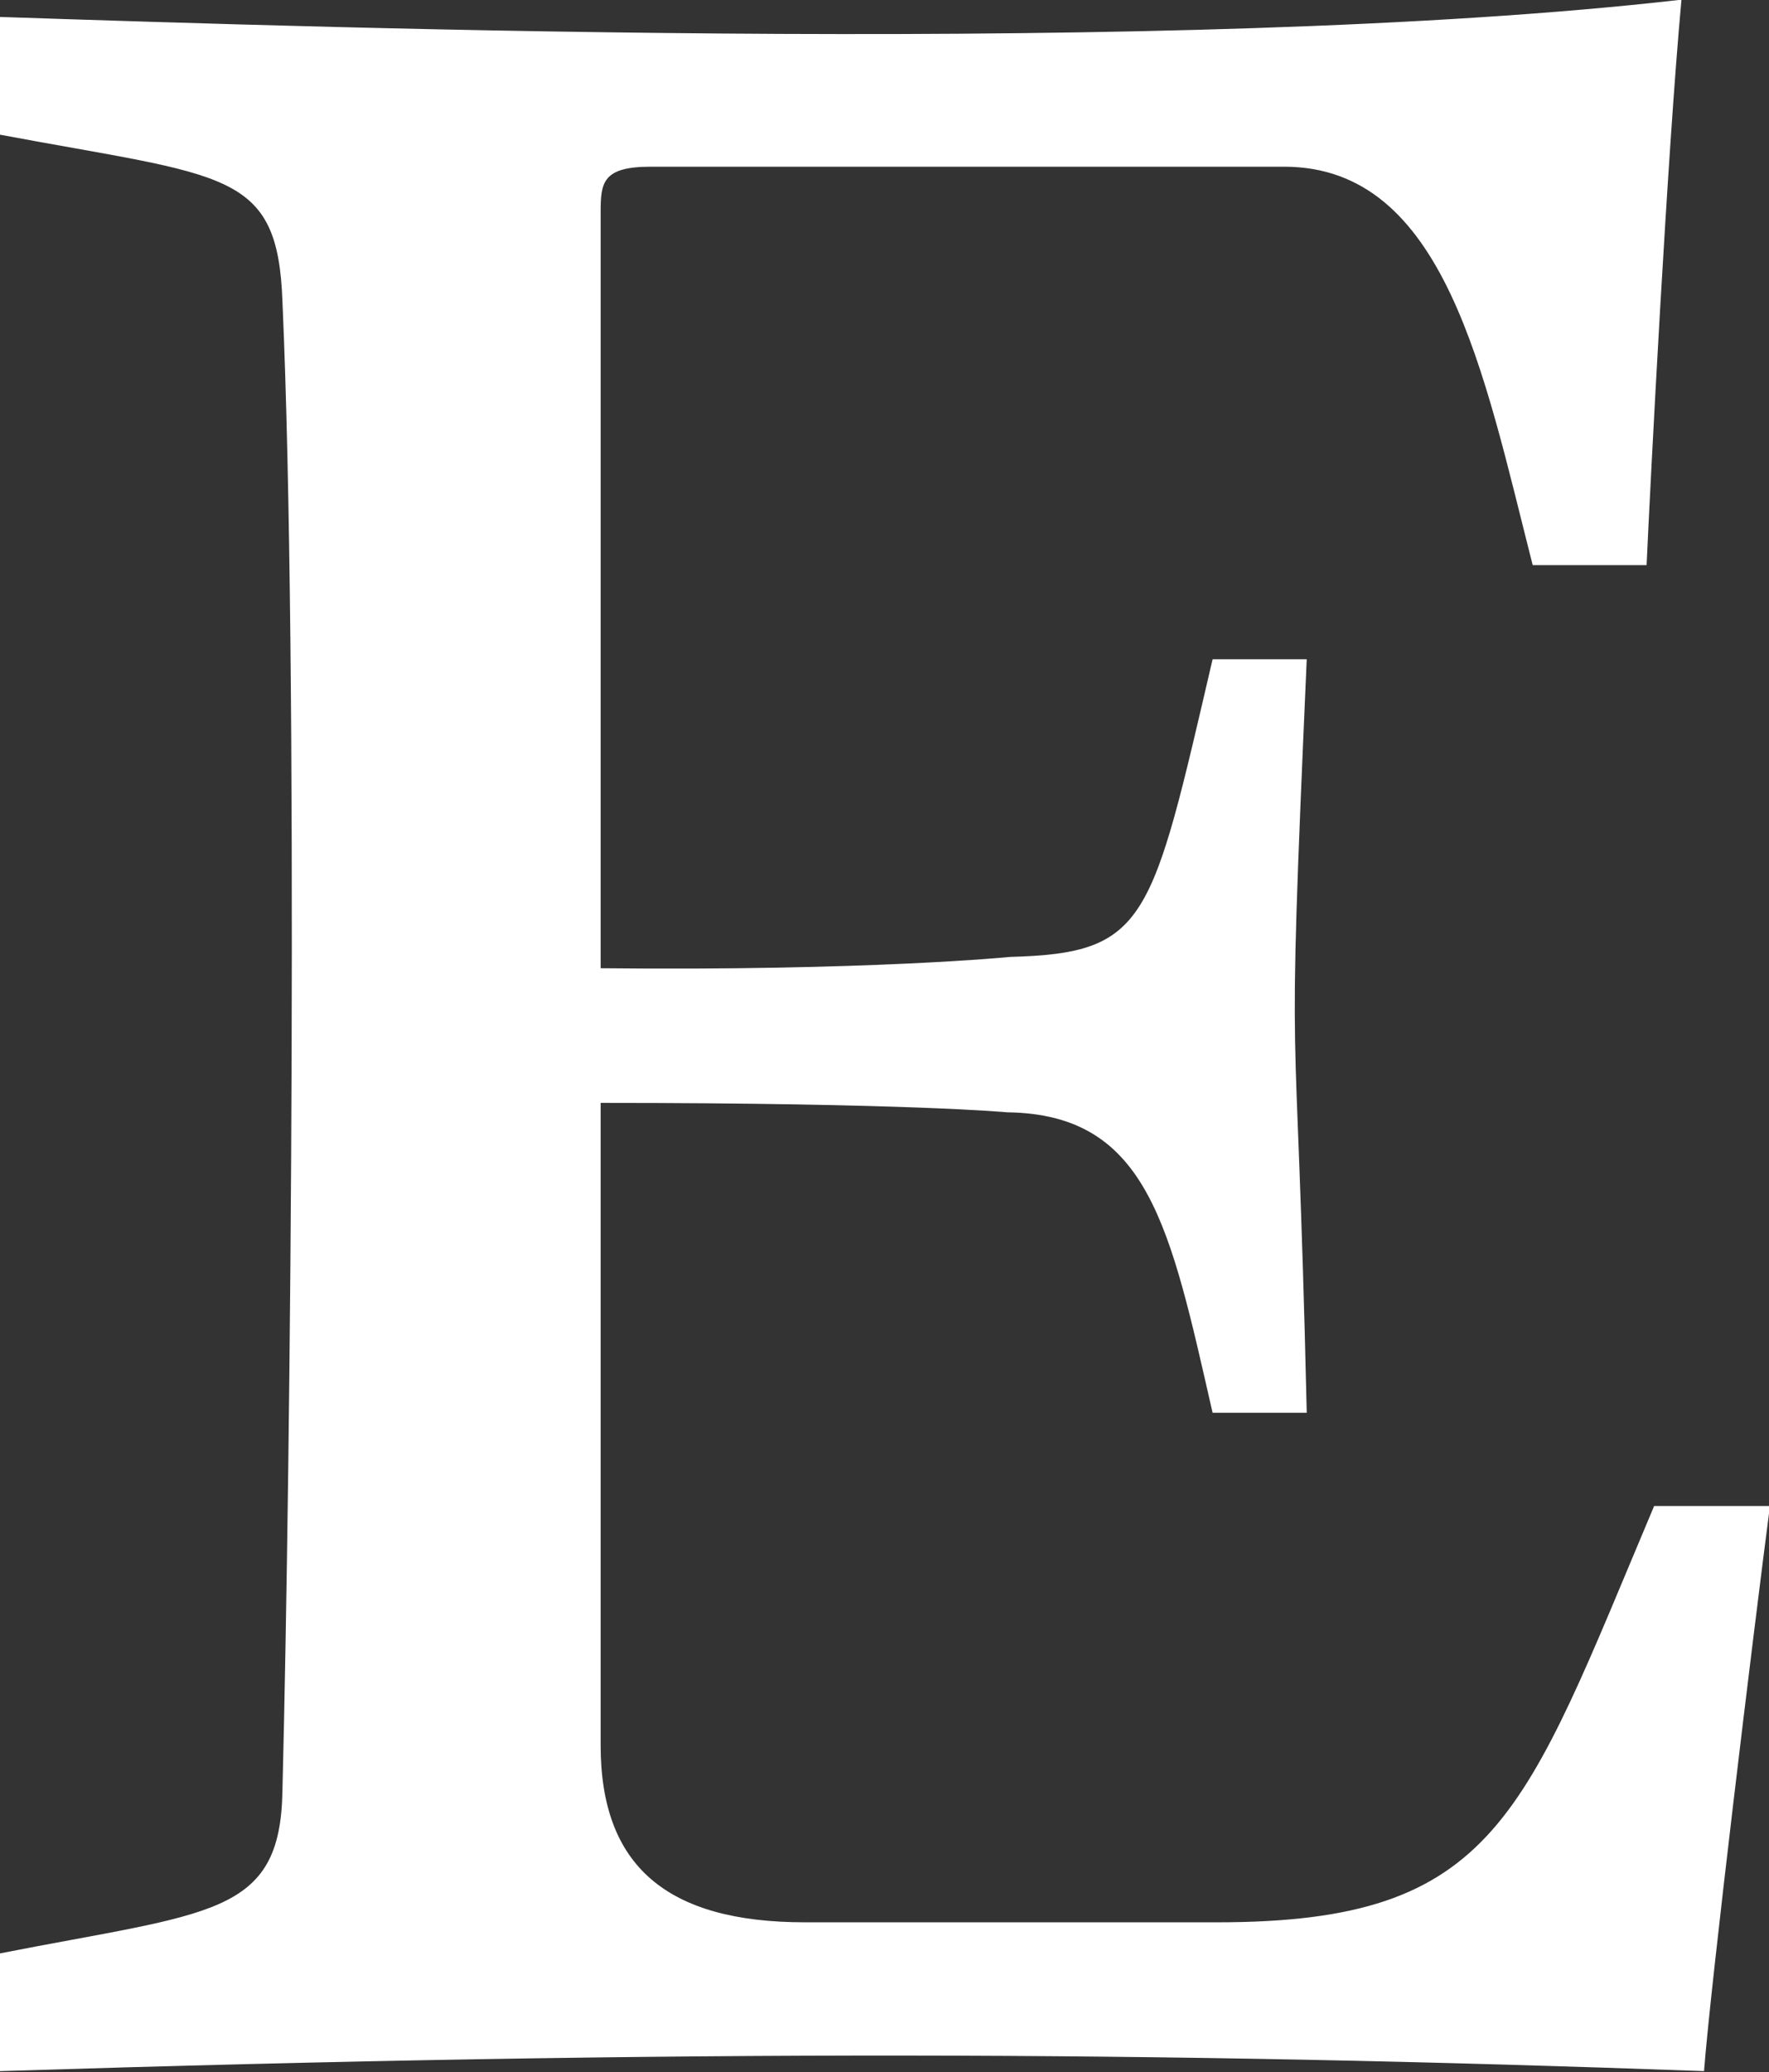 <?xml version="1.0" encoding="UTF-8"?>
<svg id="Layer_1" data-name="Layer 1" xmlns="http://www.w3.org/2000/svg" viewBox="0 0 18.79 22">
  <rect x="0" y="0" width="18.79" height="22" fill="#333333" stroke="none"/>
  <defs>
    <style>
      .cls-1 {
        fill: #fff;
      }
    </style>
  </defs>
  <path class="cls-1" d="m17.83,0C12.57.6,3.63.3,0,.18v1.25c2.4.45,2.95.37,3,1.77.17,3.82.09,12.26,0,15.81-.02,1.34-.76,1.29-3,1.73v1.25c7.3-.23,12.31-.21,18.1,0,.07-.92.52-4.62.7-6h-1.23c-1.39,3.29-1.66,4.42-4.64,4.42h-4.38c-1.47,0-2.17-.6-2.17-1.88v-6.82c3.27,0,4.32.1,4.32.1,1.5.02,1.73,1.22,2.18,3.19h1c-.11-4.83-.22-3.02,0-8h-1c-.65,2.79-.69,3.12-2.15,3.16,0,0-1.5.15-4.35.12V2.25c0-.31.02-.48.53-.48h6.73c1.71,0,2.12,2.19,2.64,4.23h1.21c.04-.89.22-4.37.37-6Z"/>
</svg>